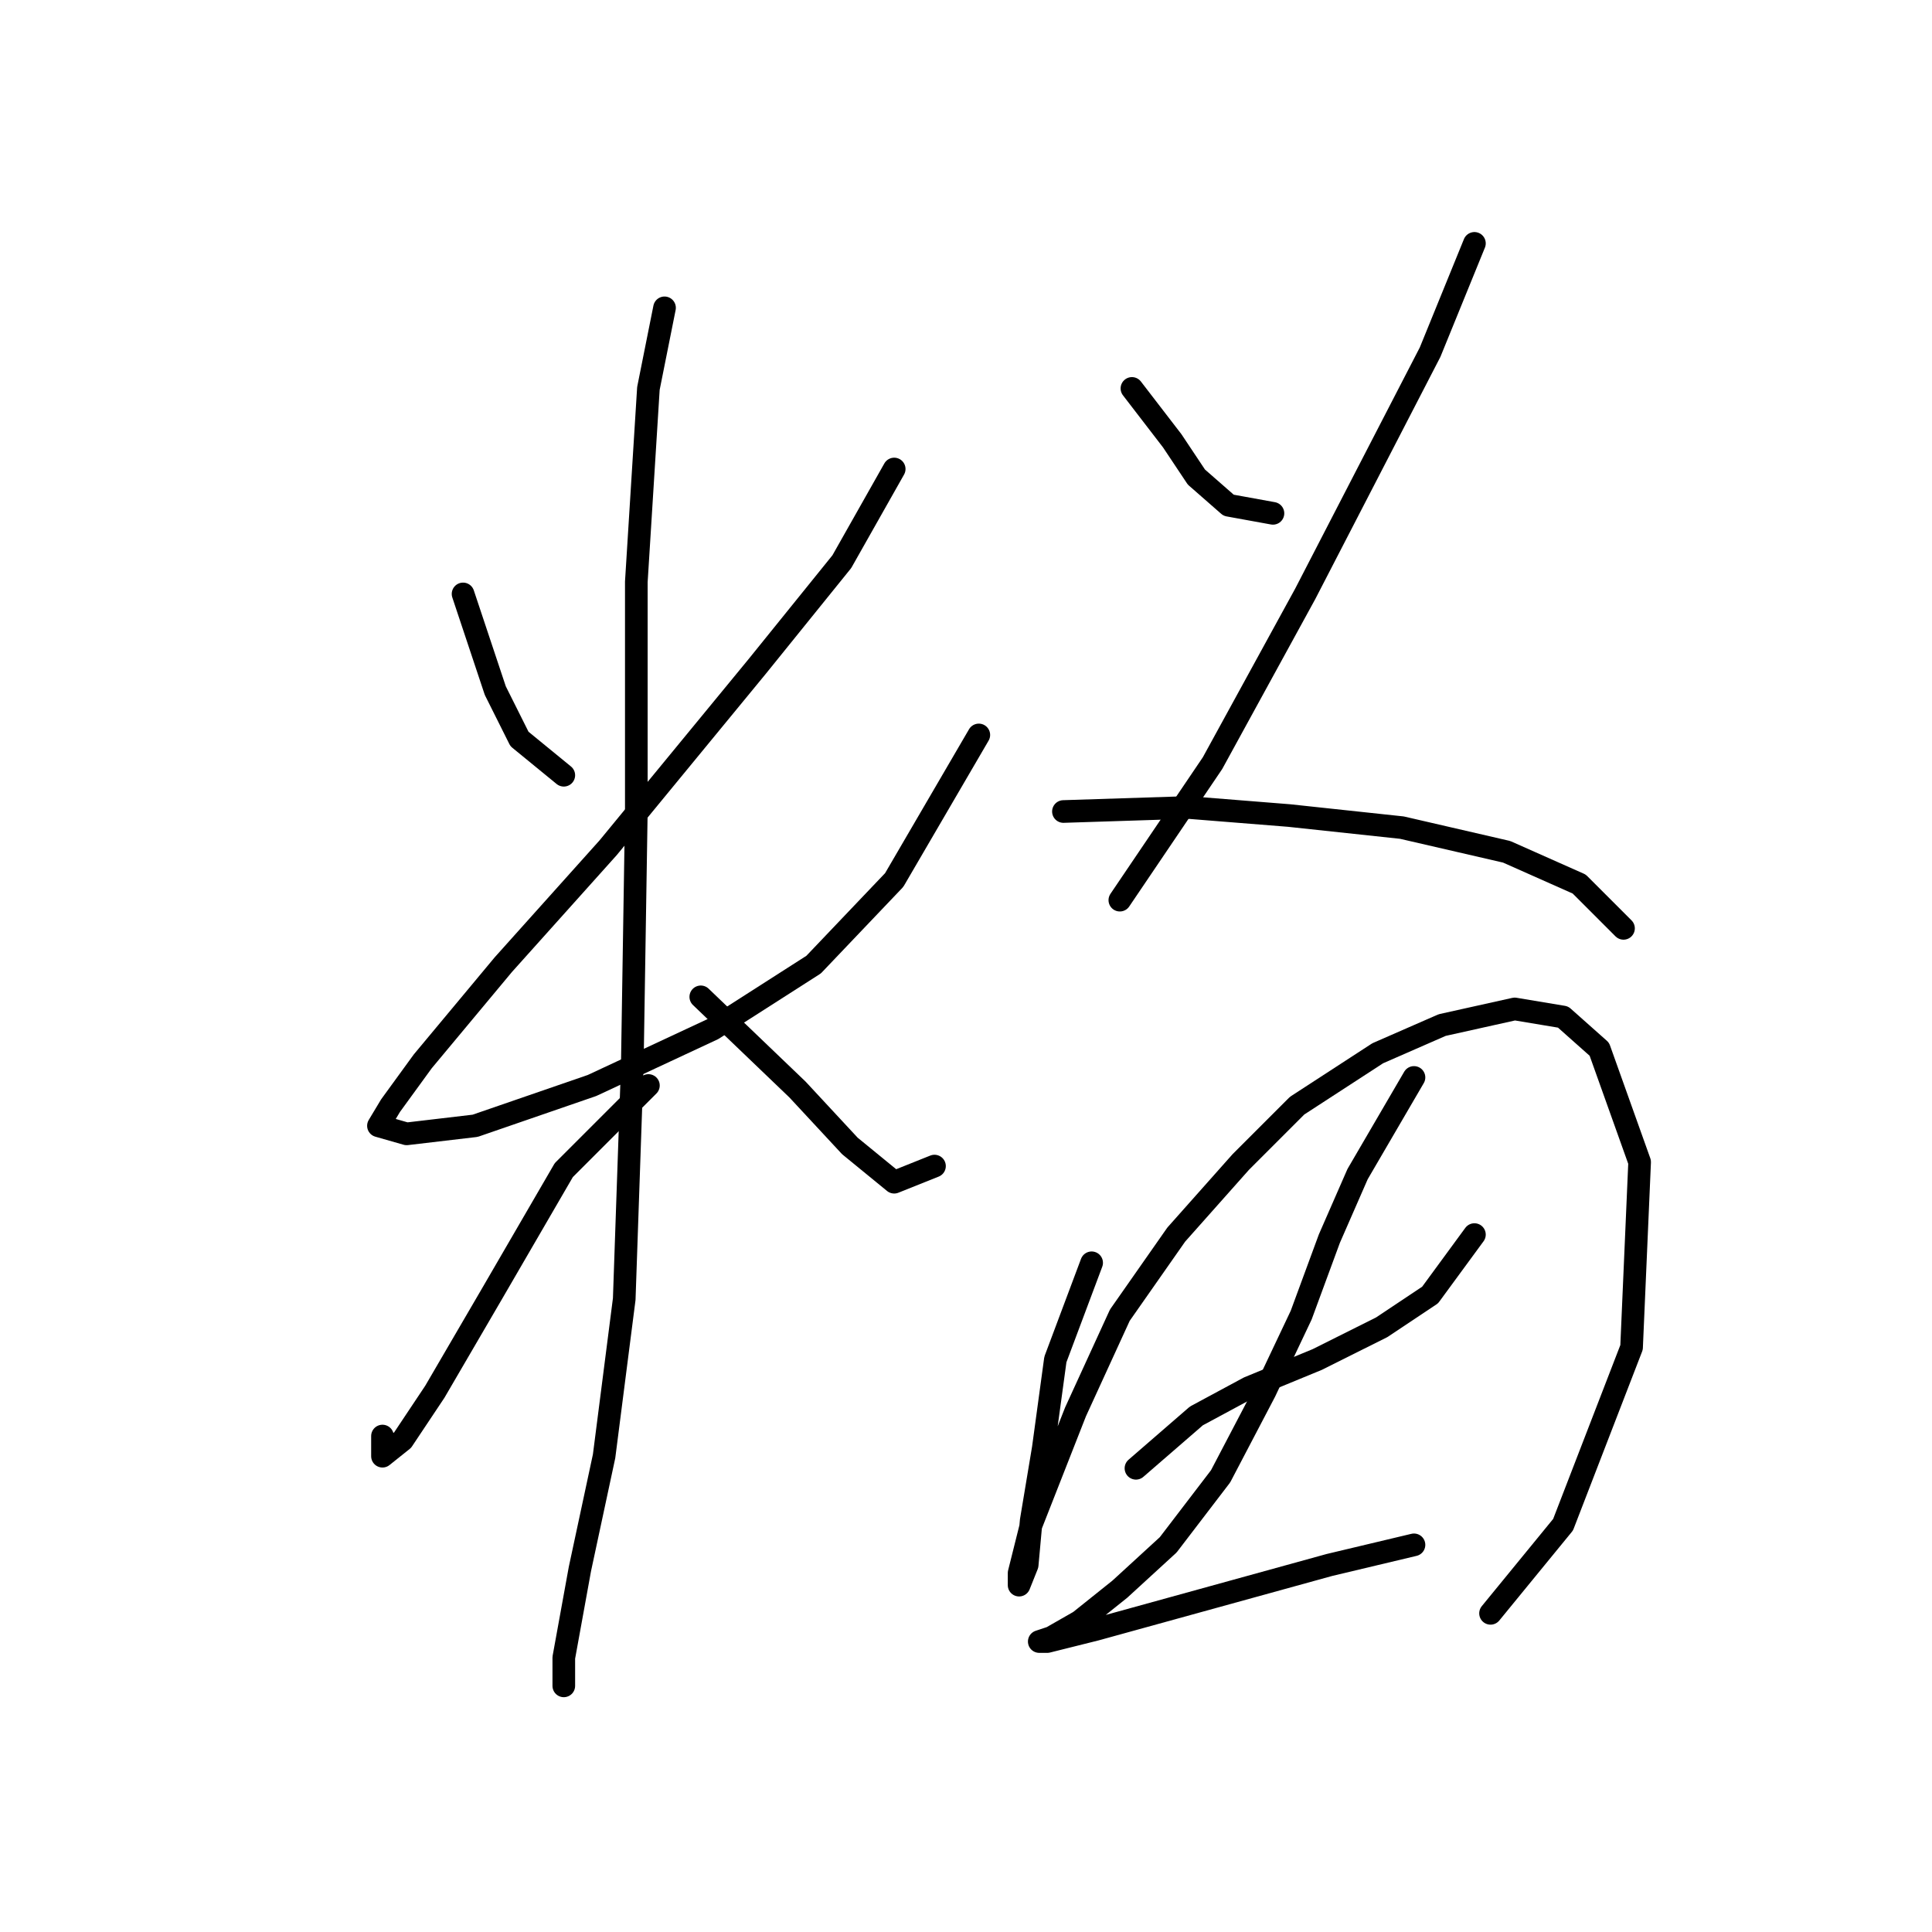<?xml version="1.0" standalone="no"?>
    <svg width="256" height="256" xmlns="http://www.w3.org/2000/svg" version="1.1">
    <polyline stroke="black" stroke-width="3" stroke-linecap="round" fill="transparent" stroke-linejoin="round" points="61.358 78.698 65.629 91.511 68.833 97.918 74.706 102.723 74.706 102.723 " />
        <polyline stroke="black" stroke-width="3" stroke-linecap="round" fill="transparent" stroke-linejoin="round" points="118.486 62.146 111.545 74.426 100.333 88.308 80.579 112.334 66.697 127.817 56.019 140.631 51.748 146.504 50.146 149.173 53.883 150.241 62.96 149.173 78.443 143.834 94.46 136.36 107.808 127.817 118.486 116.605 129.698 97.384 129.698 97.384 " />
        <polyline stroke="black" stroke-width="3" stroke-linecap="round" fill="transparent" stroke-linejoin="round" points="88.053 40.79 85.918 51.468 84.316 77.096 84.316 107.529 83.782 141.165 82.714 172.131 80.045 192.954 76.841 207.903 74.706 219.649 74.706 223.386 74.706 223.386 " />
        <polyline stroke="black" stroke-width="3" stroke-linecap="round" fill="transparent" stroke-linejoin="round" points="85.918 143.834 74.706 155.046 65.095 171.597 57.621 184.411 53.349 190.818 50.68 192.954 50.68 190.284 50.68 190.284 " />
        <polyline stroke="black" stroke-width="3" stroke-linecap="round" fill="transparent" stroke-linejoin="round" points="92.858 132.088 105.672 144.368 112.613 151.843 118.486 156.648 123.825 154.512 123.825 154.512 " />
        <polyline stroke="black" stroke-width="3" stroke-linecap="round" fill="transparent" stroke-linejoin="round" points="149.987 51.468 155.326 58.409 158.529 63.214 162.8 66.952 168.673 68.019 168.673 68.019 " />
        <polyline stroke="black" stroke-width="3" stroke-linecap="round" fill="transparent" stroke-linejoin="round" points="195.369 32.248 189.496 46.663 172.945 78.698 160.665 101.122 148.385 119.275 148.385 119.275 " />
        <polyline stroke="black" stroke-width="3" stroke-linecap="round" fill="transparent" stroke-linejoin="round" points="140.91 107.529 157.461 106.995 170.809 108.062 185.758 109.664 199.64 112.868 209.25 117.139 215.123 123.012 215.123 123.012 " />
        <polyline stroke="black" stroke-width="3" stroke-linecap="round" fill="transparent" stroke-linejoin="round" points="144.647 167.326 139.842 180.14 138.241 191.886 136.639 201.496 136.105 207.369 135.037 210.039 135.037 208.437 136.639 202.03 142.512 187.081 148.385 174.267 155.86 163.589 164.402 153.978 171.877 146.504 182.555 139.563 191.097 135.826 200.708 133.69 207.115 134.758 211.92 139.029 217.259 153.978 216.191 178.538 207.115 202.03 197.504 213.776 197.504 213.776 " />
        <polyline stroke="black" stroke-width="3" stroke-linecap="round" fill="transparent" stroke-linejoin="round" points="150.52 194.555 158.529 187.615 165.47 183.877 174.546 180.14 183.089 175.869 189.496 171.597 195.369 163.589 195.369 163.589 " />
        <polyline stroke="black" stroke-width="3" stroke-linecap="round" fill="transparent" stroke-linejoin="round" points="187.36 142.766 179.885 155.58 176.148 164.123 172.411 174.267 167.606 184.411 161.733 195.623 154.792 204.7 148.385 210.573 143.046 214.844 139.308 216.98 137.707 217.513 138.775 217.513 145.181 215.912 160.665 211.641 176.148 207.369 187.36 204.7 187.36 204.7 " />
        </svg>